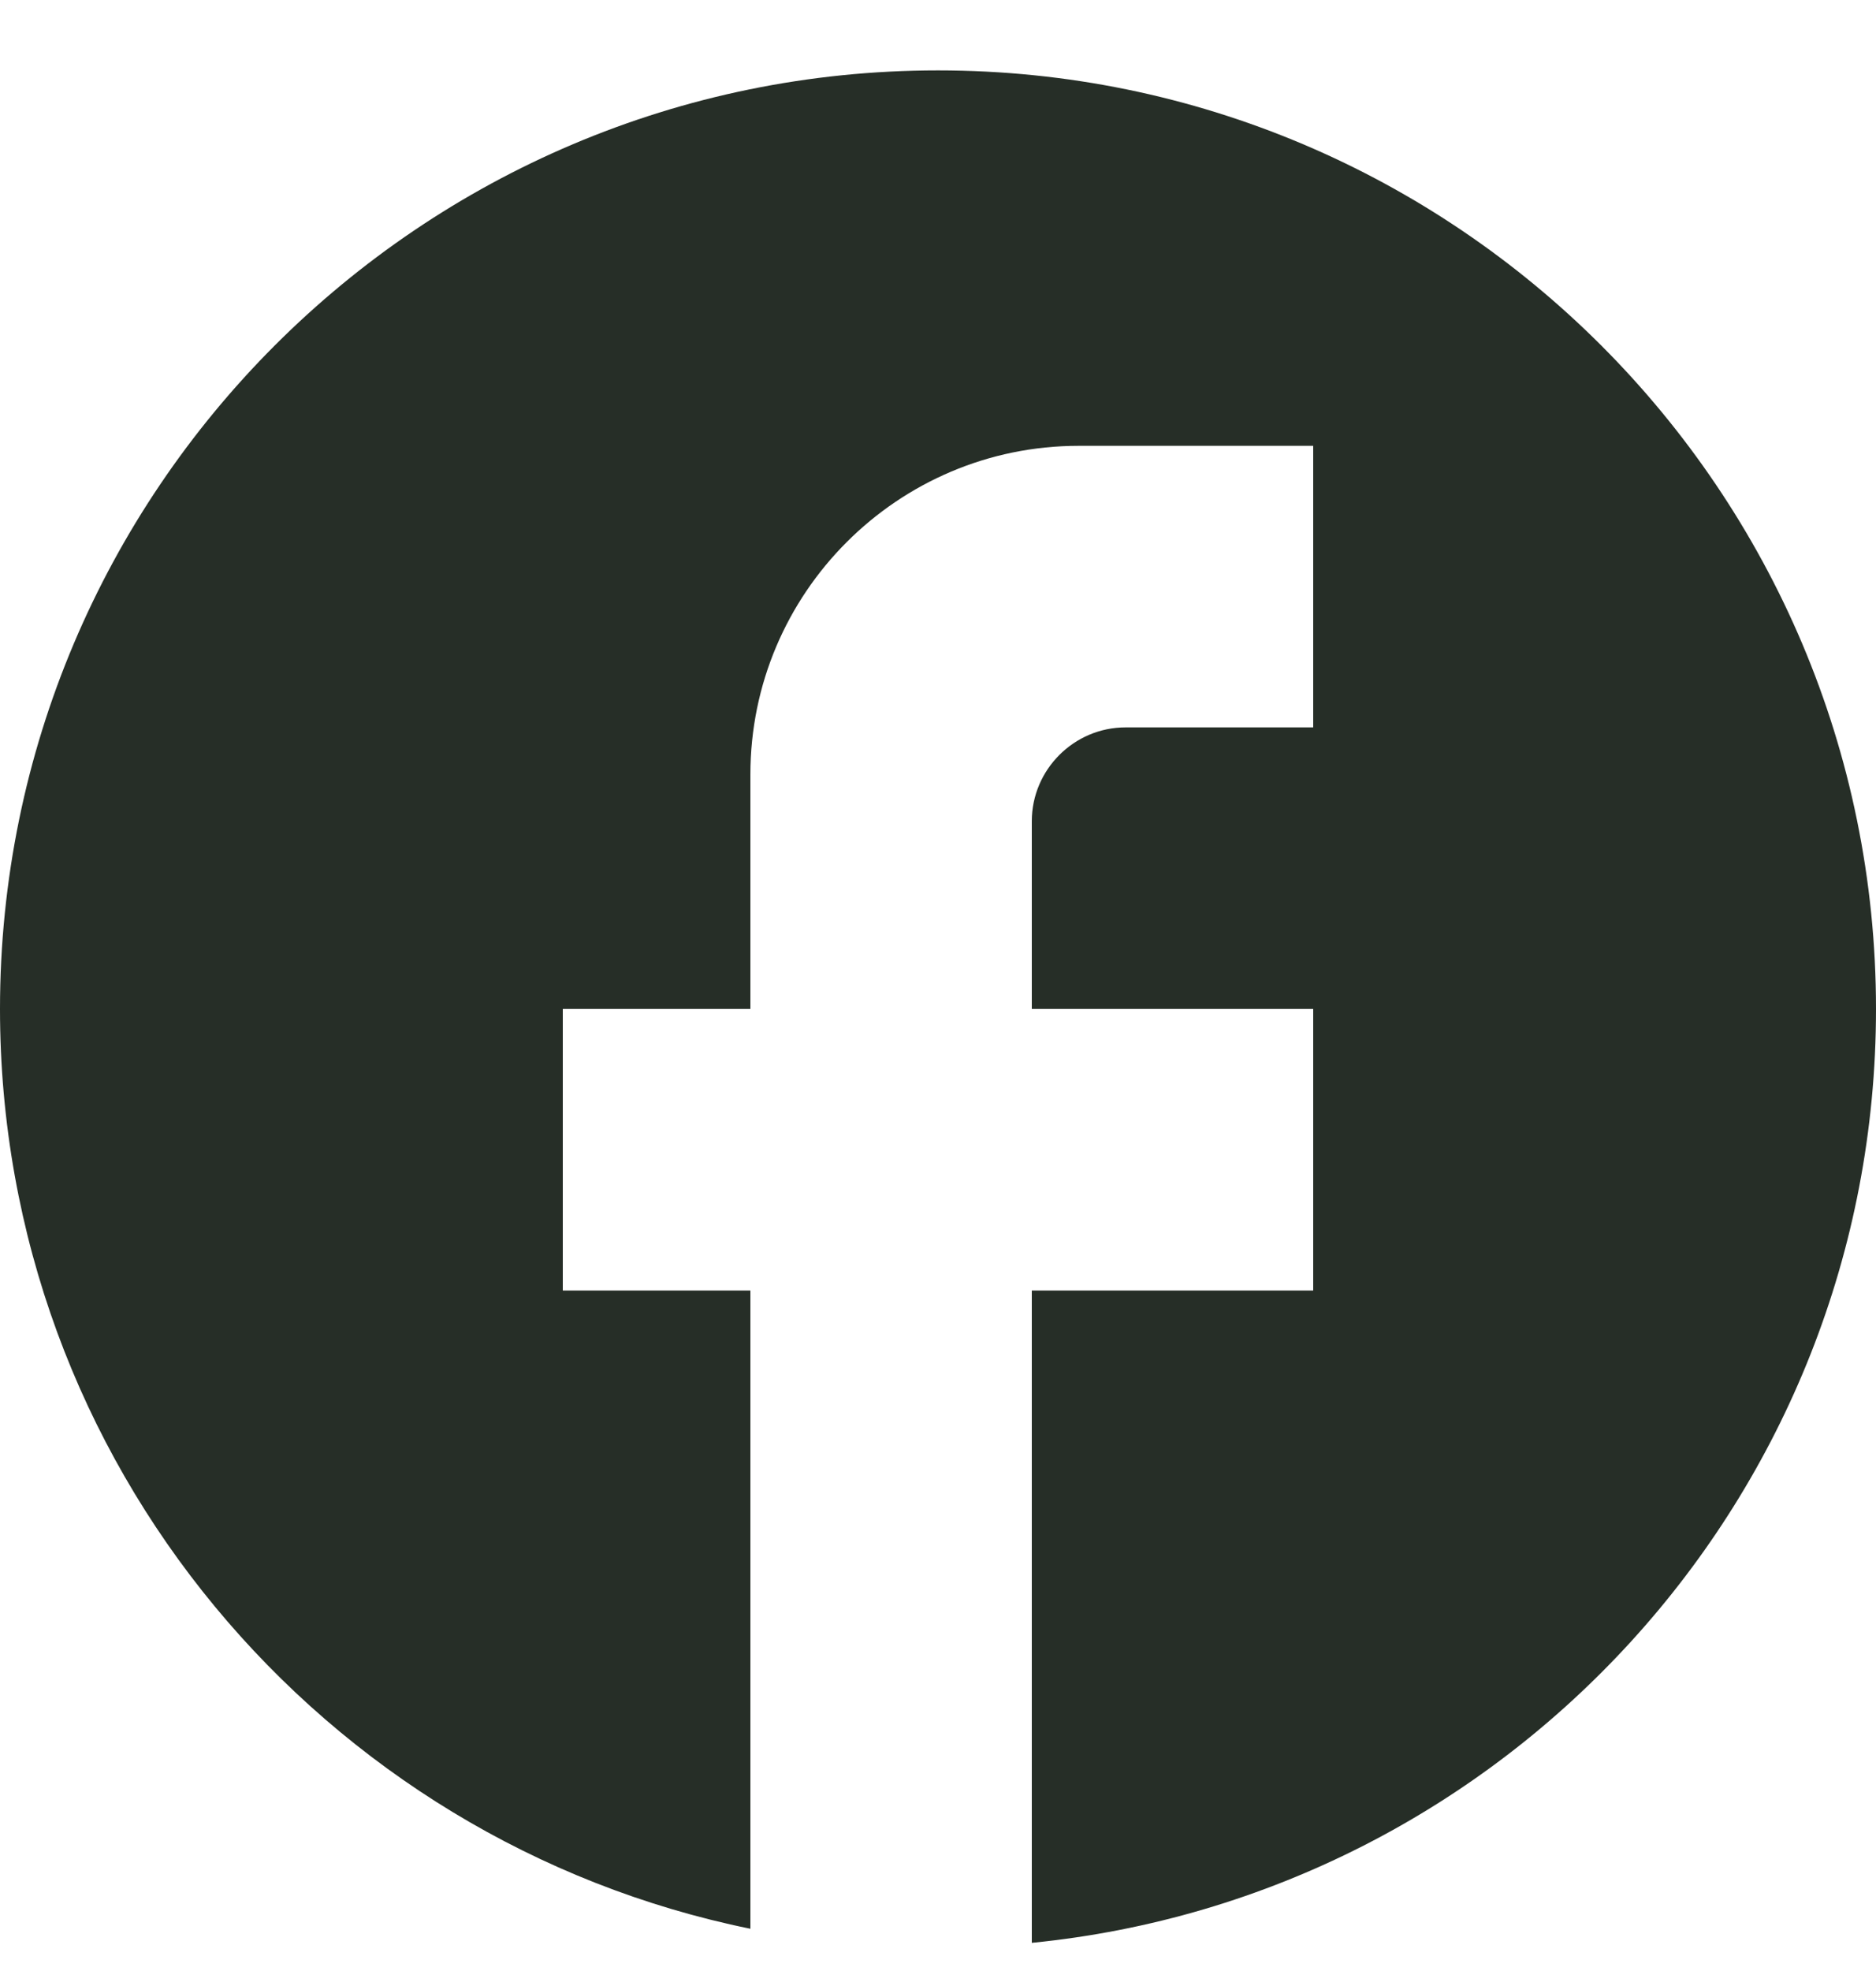 <svg width="20" height="21" viewBox="0 0 20 21" fill="none" xmlns="http://www.w3.org/2000/svg">
<path d="M20 10.75C20 5.23 15.52 0.75 10 0.75C4.48 0.75 0 5.23 0 10.75C0 15.59 3.44 19.62 8 20.55V13.75H6V10.75H8V8.25C8 6.32 9.57 4.75 11.5 4.75H14V7.75H12C11.45 7.75 11 8.2 11 8.75V10.75H14V13.75H11V20.7C16.05 20.2 20 15.94 20 10.75Z" fill="#262E27"/>
</svg>
